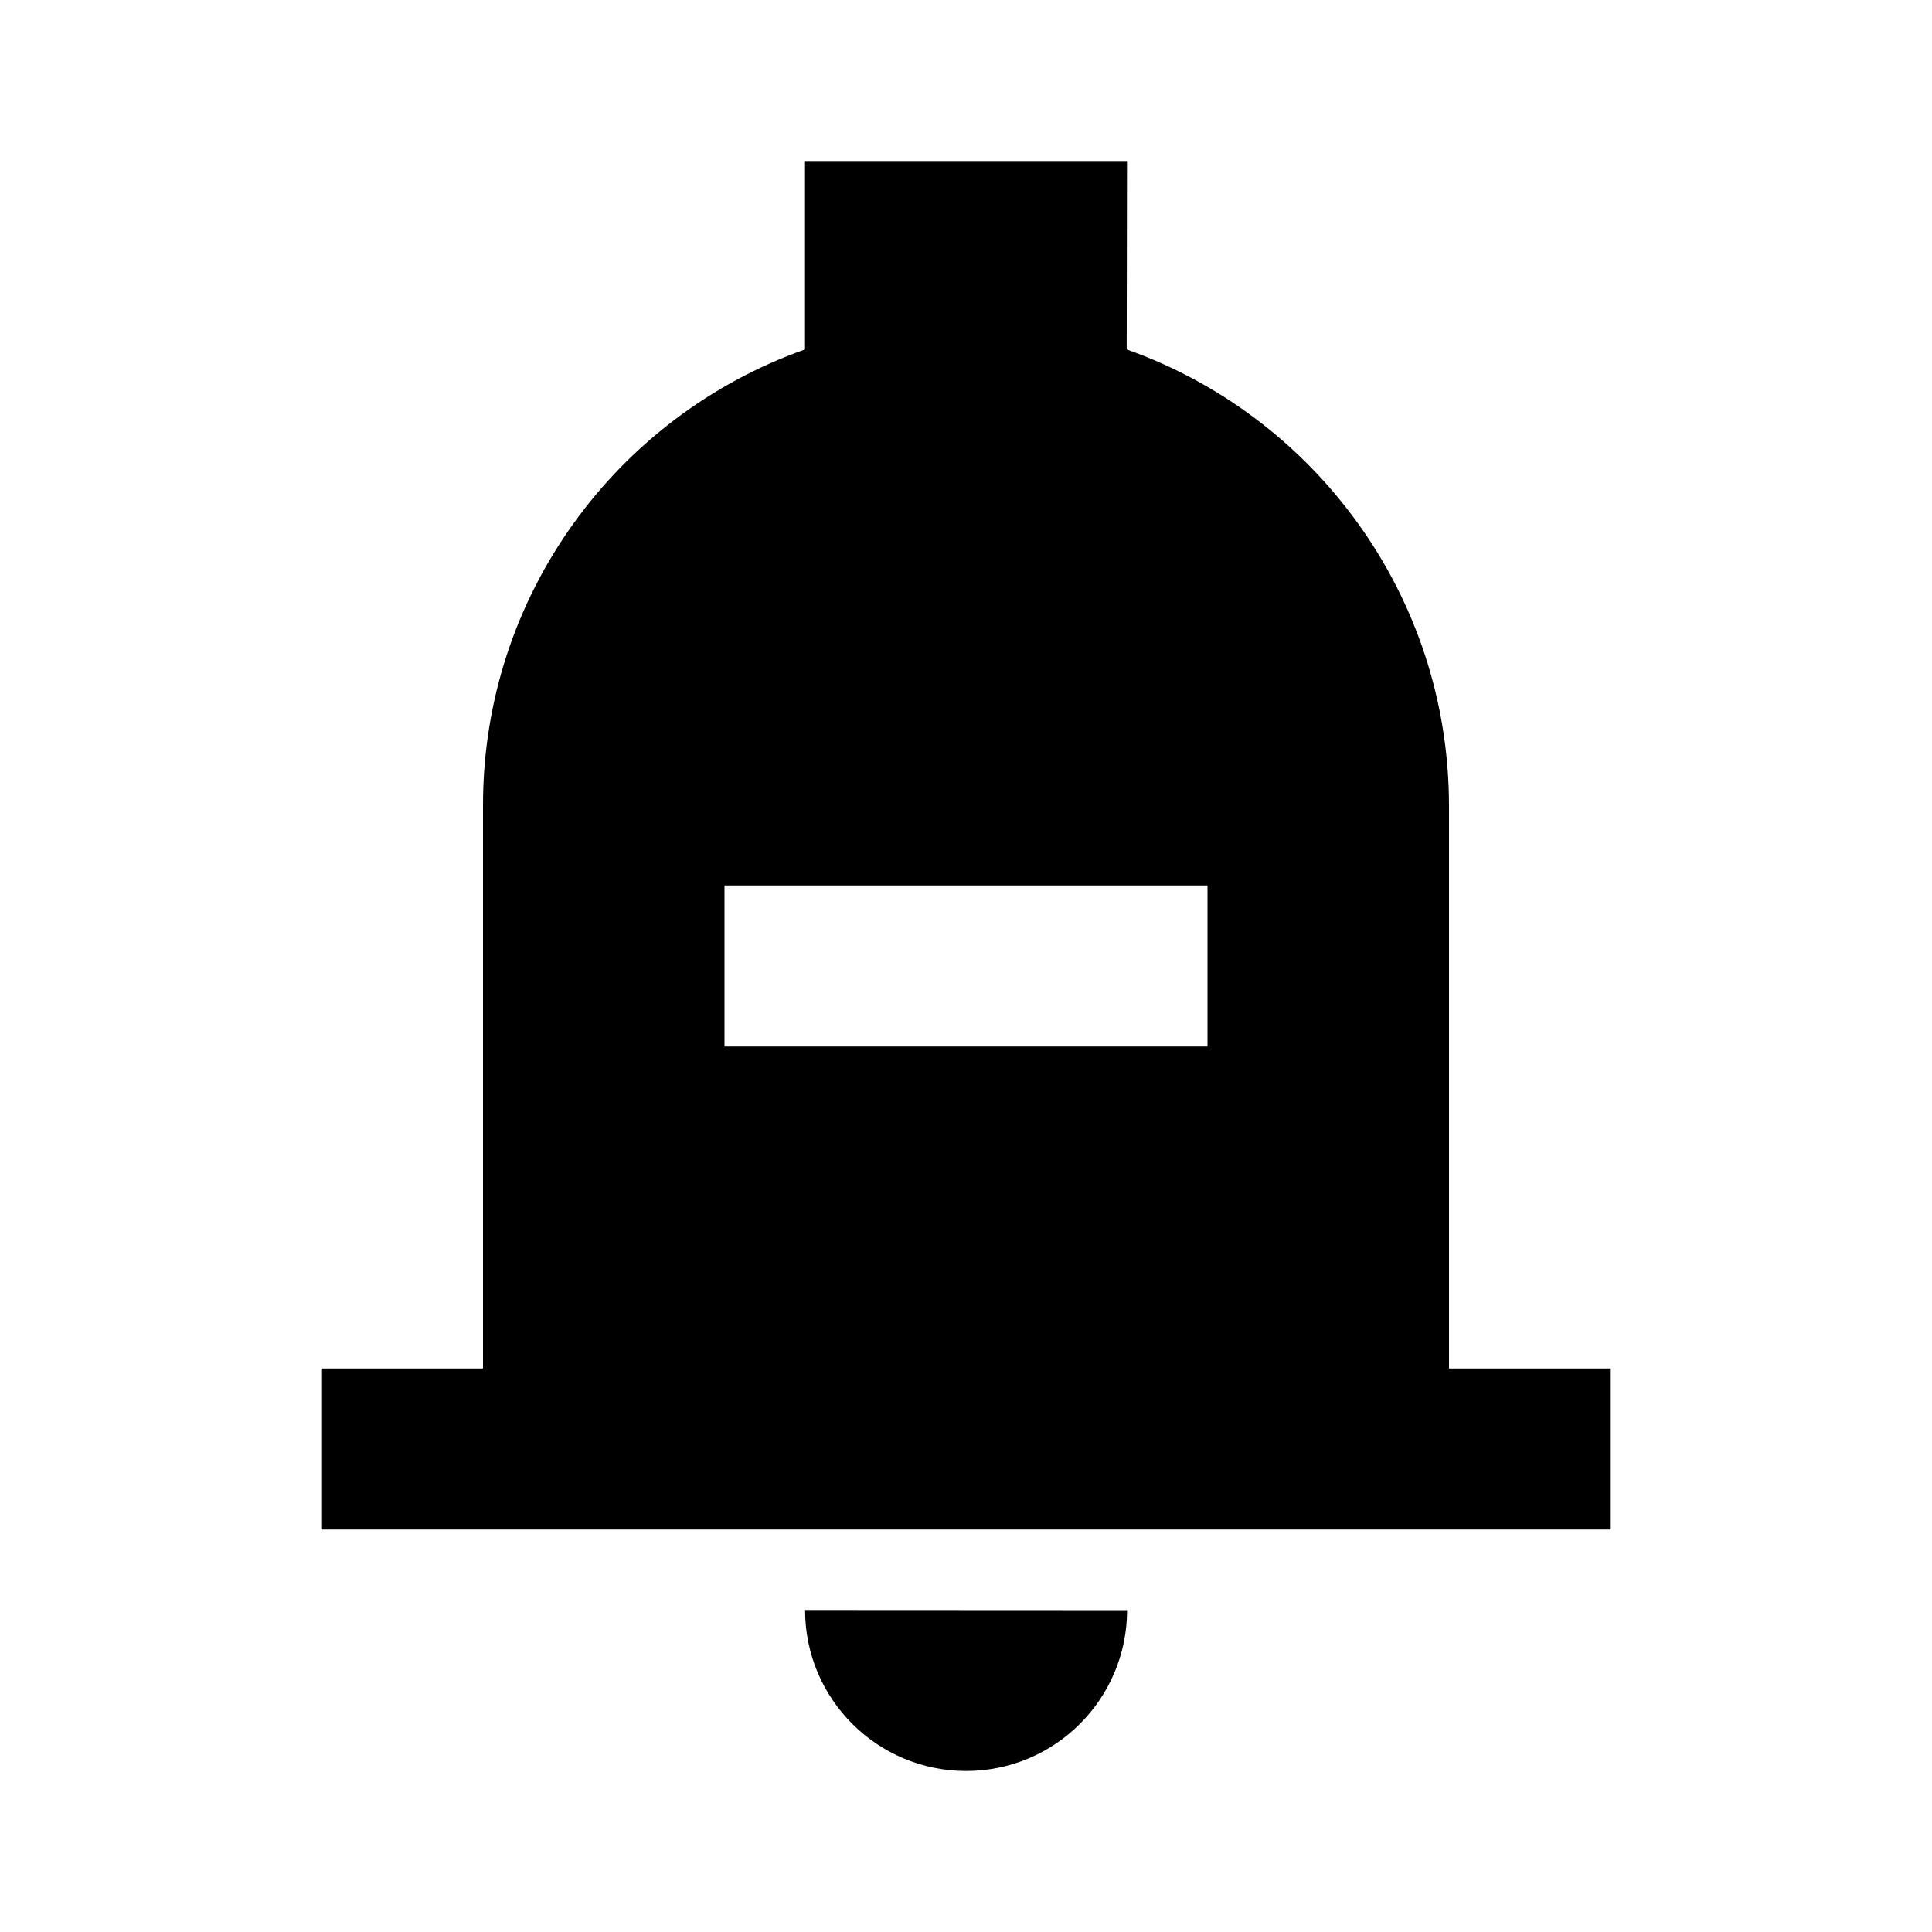 <svg width="24" height="24" viewBox="0 0 24 24" fill="none" xmlns="http://www.w3.org/2000/svg">
<path fill-rule="evenodd" clip-rule="evenodd" d="M12 22C13.104 22.001 14 21.106 14.001 20.002L10.001 20C10.001 21.104 10.896 21.999 12 22Z" fill="black"/>
<path fill-rule="evenodd" clip-rule="evenodd" d="M10 4.341C7.67 5.165 6 7.388 6 10V17H4V19H20V17H18V10.006C17.997 7.394 16.326 5.166 13.996 4.341L14 2H10V4.341ZM15 11V13H9V11H15Z" fill="black"/>
</svg>
